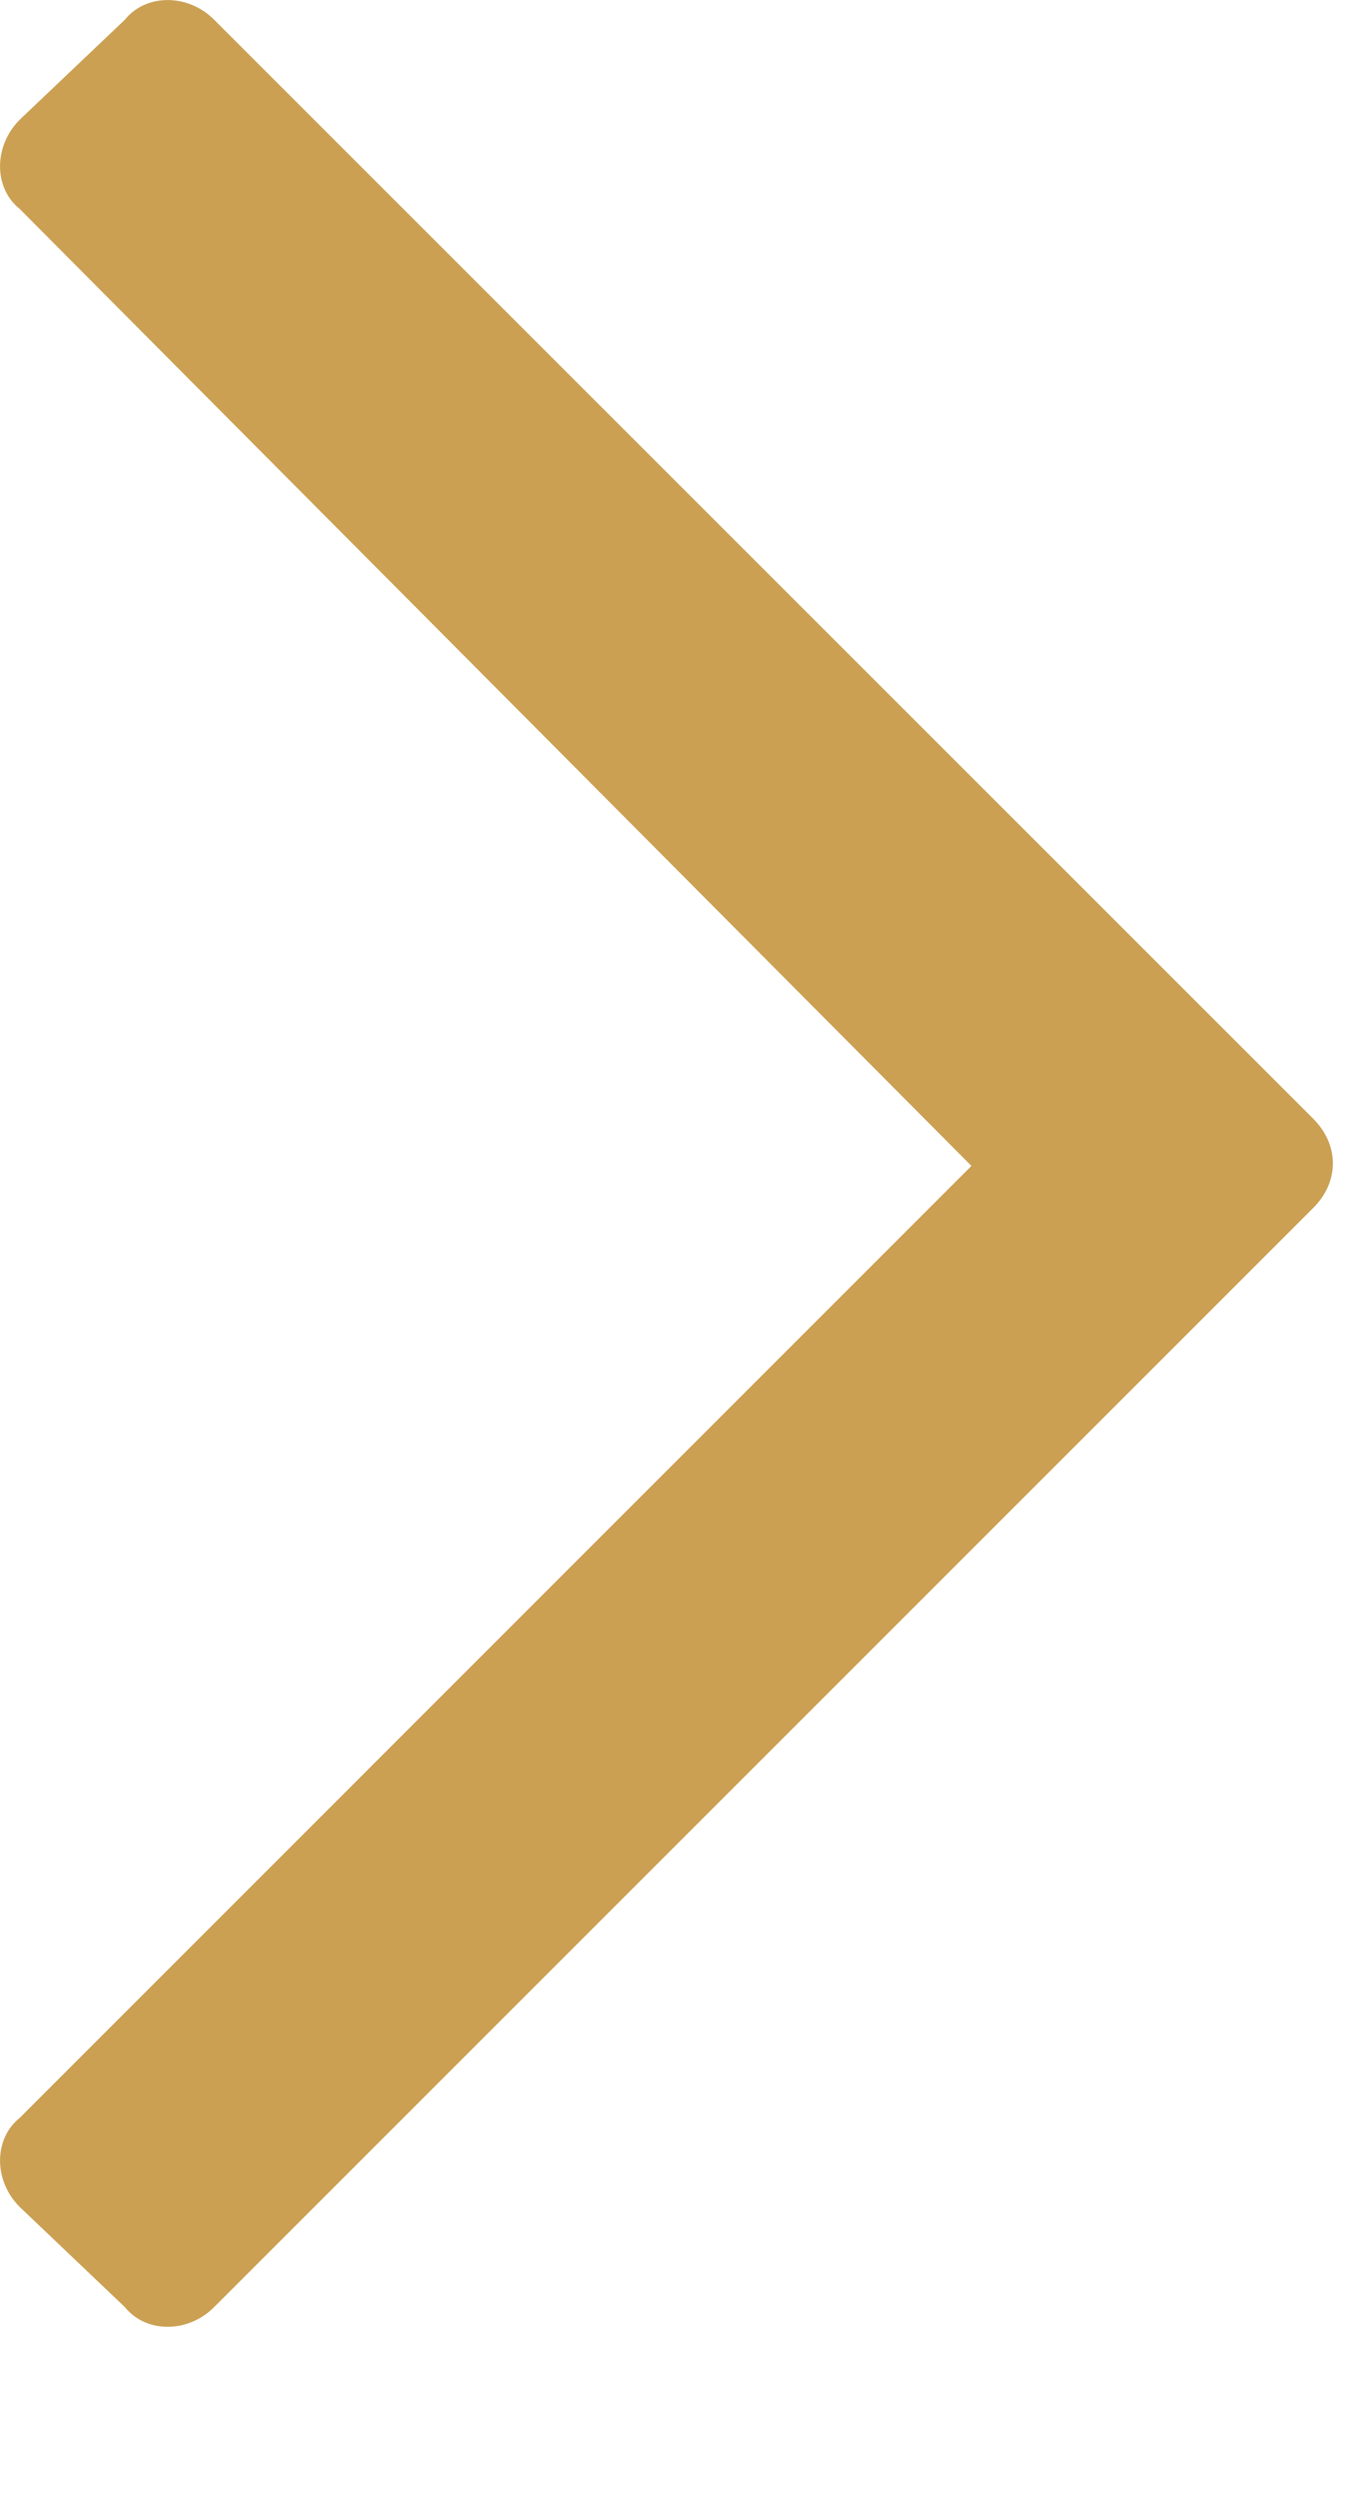 <svg width="7" height="13" viewBox="0 0 7 13" fill="none" xmlns="http://www.w3.org/2000/svg">
<path d="M0.649 11.997L0.103 11.477C-0.034 11.341 -0.034 11.122 0.103 11.013L5.052 6.063L0.103 1.087C-0.034 0.978 -0.034 0.759 0.103 0.622L0.649 0.103C0.759 -0.034 0.978 -0.034 1.114 0.103L6.829 5.817C6.966 5.954 6.966 6.146 6.829 6.282L1.114 11.997C0.978 12.134 0.759 12.134 0.649 11.997Z" fill="#CBA052"/>
</svg>

